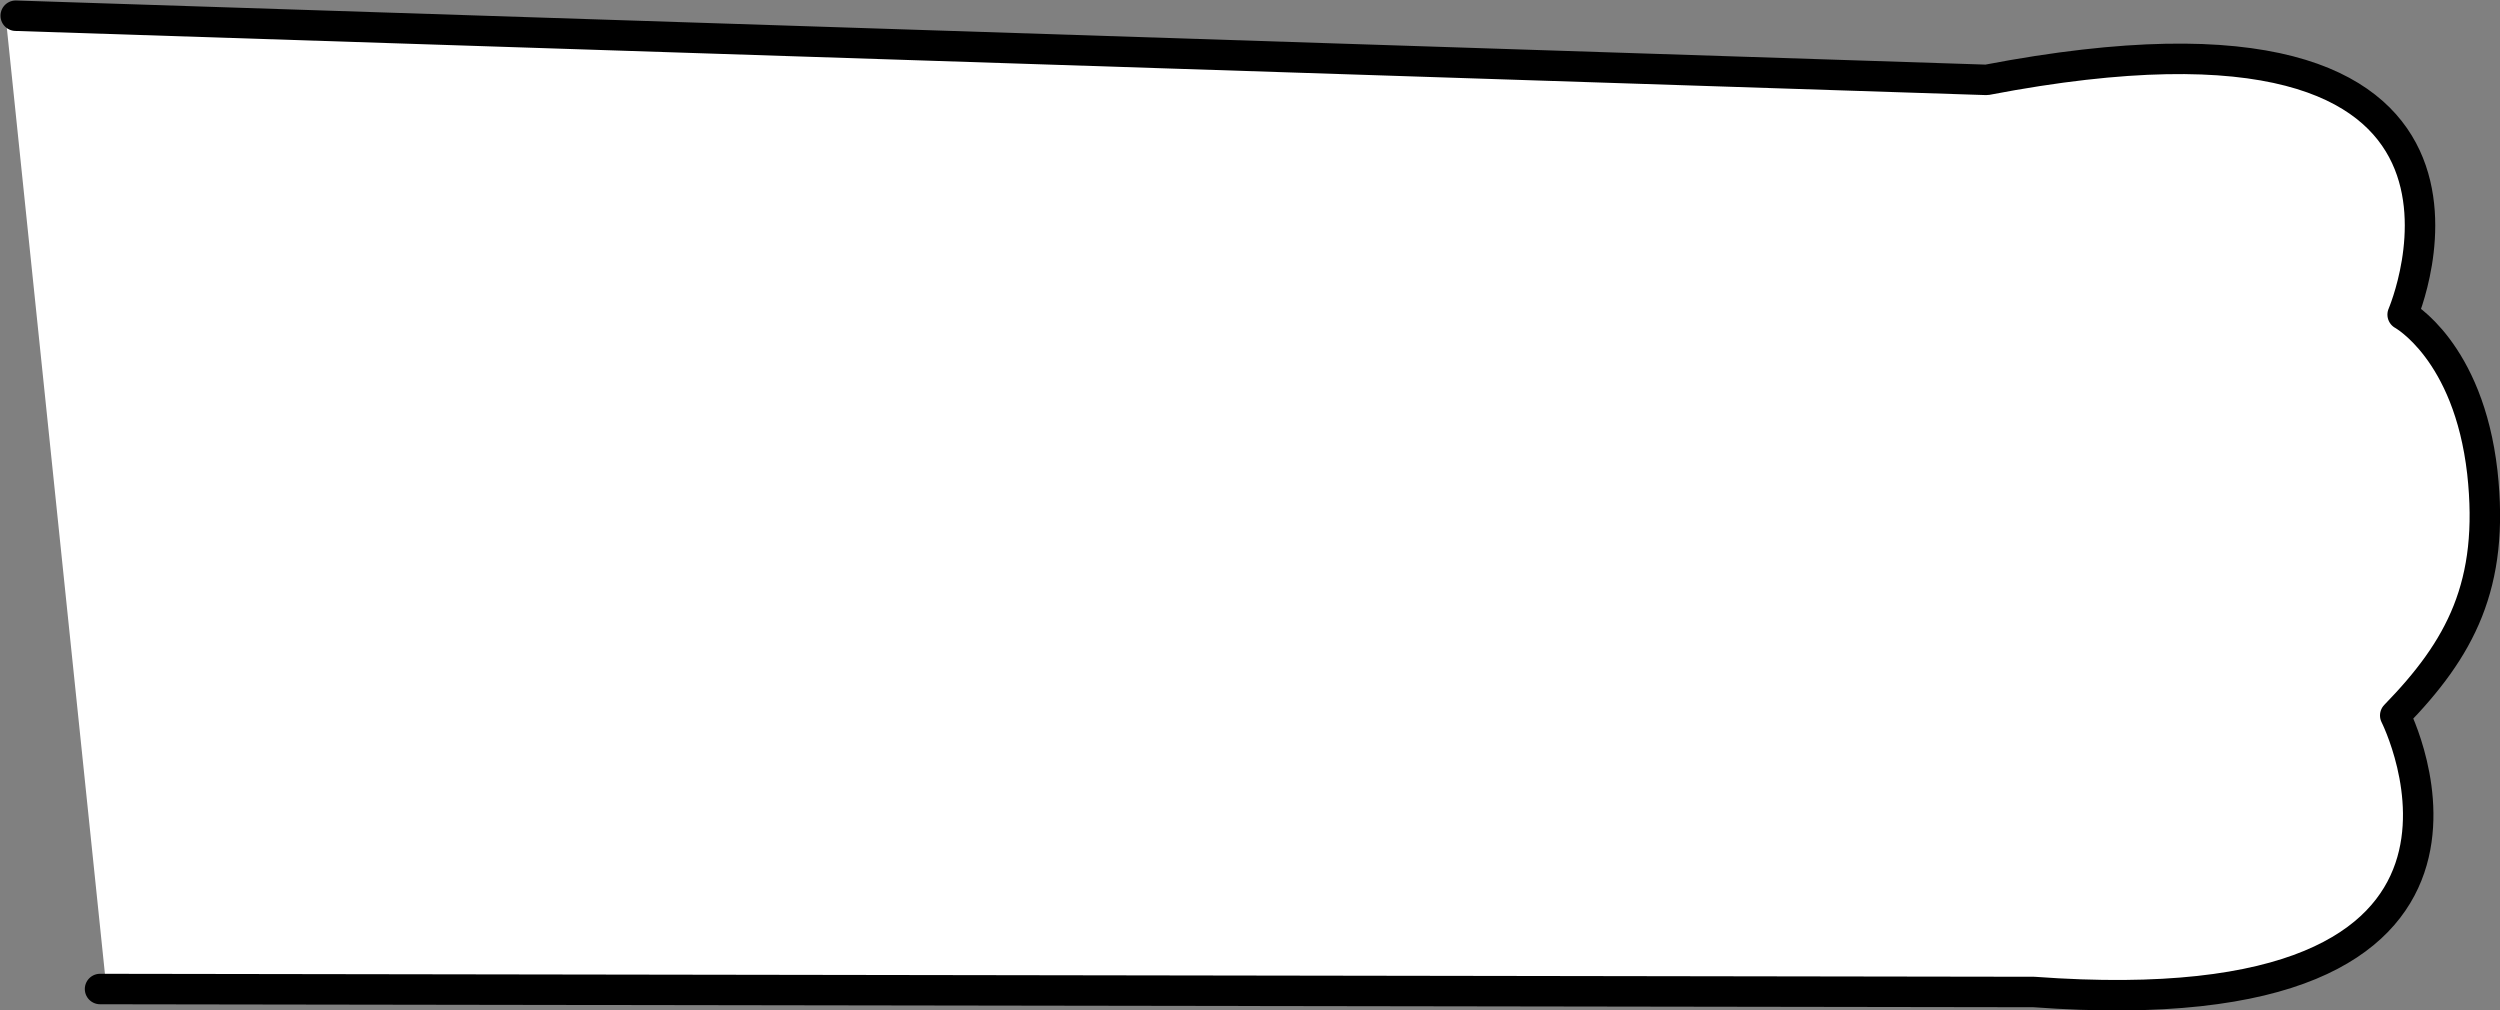 <svg xmlns="http://www.w3.org/2000/svg" width="1230.968" height="497.543" viewBox="0 0 1230.968 497.543">
  <rect x="0" y="0" width="1230.968" height="497.543" fill="#808080" stroke="none"/>
  <g id="transition-paw-rock" transform="translate(1232.469 -1.06) rotate(90)">
    <path id="fill_1_" d="M8.8,1229.728,40.39,253.691C-12.75-22.94,155.976,49.451,155.976,49.451S173.608,17.227,233.6,10.192c55.589-6.127,86.934,10.893,119.749,42.663,0,0,155.012-78.065,136.156,177.461L488.04,1180.03" transform="translate(0)" fill="#fff"/>
    <path id="line_1_" d="M8.8,1224.729,40.39,254.291C-12.75-23.108,155.976,49.435,155.976,49.435S173.608,17.042,233.6,10.2c55.589-6.159,86.934,10.95,119.749,42.887,0,0,155.012-78.475,136.156,177.936L488.04,1183.21" transform="translate(0 0)" fill="none" stroke="#000" stroke-linecap="round" stroke-linejoin="round" stroke-miterlimit="10" stroke-width="15"/>
  </g>
</svg>
